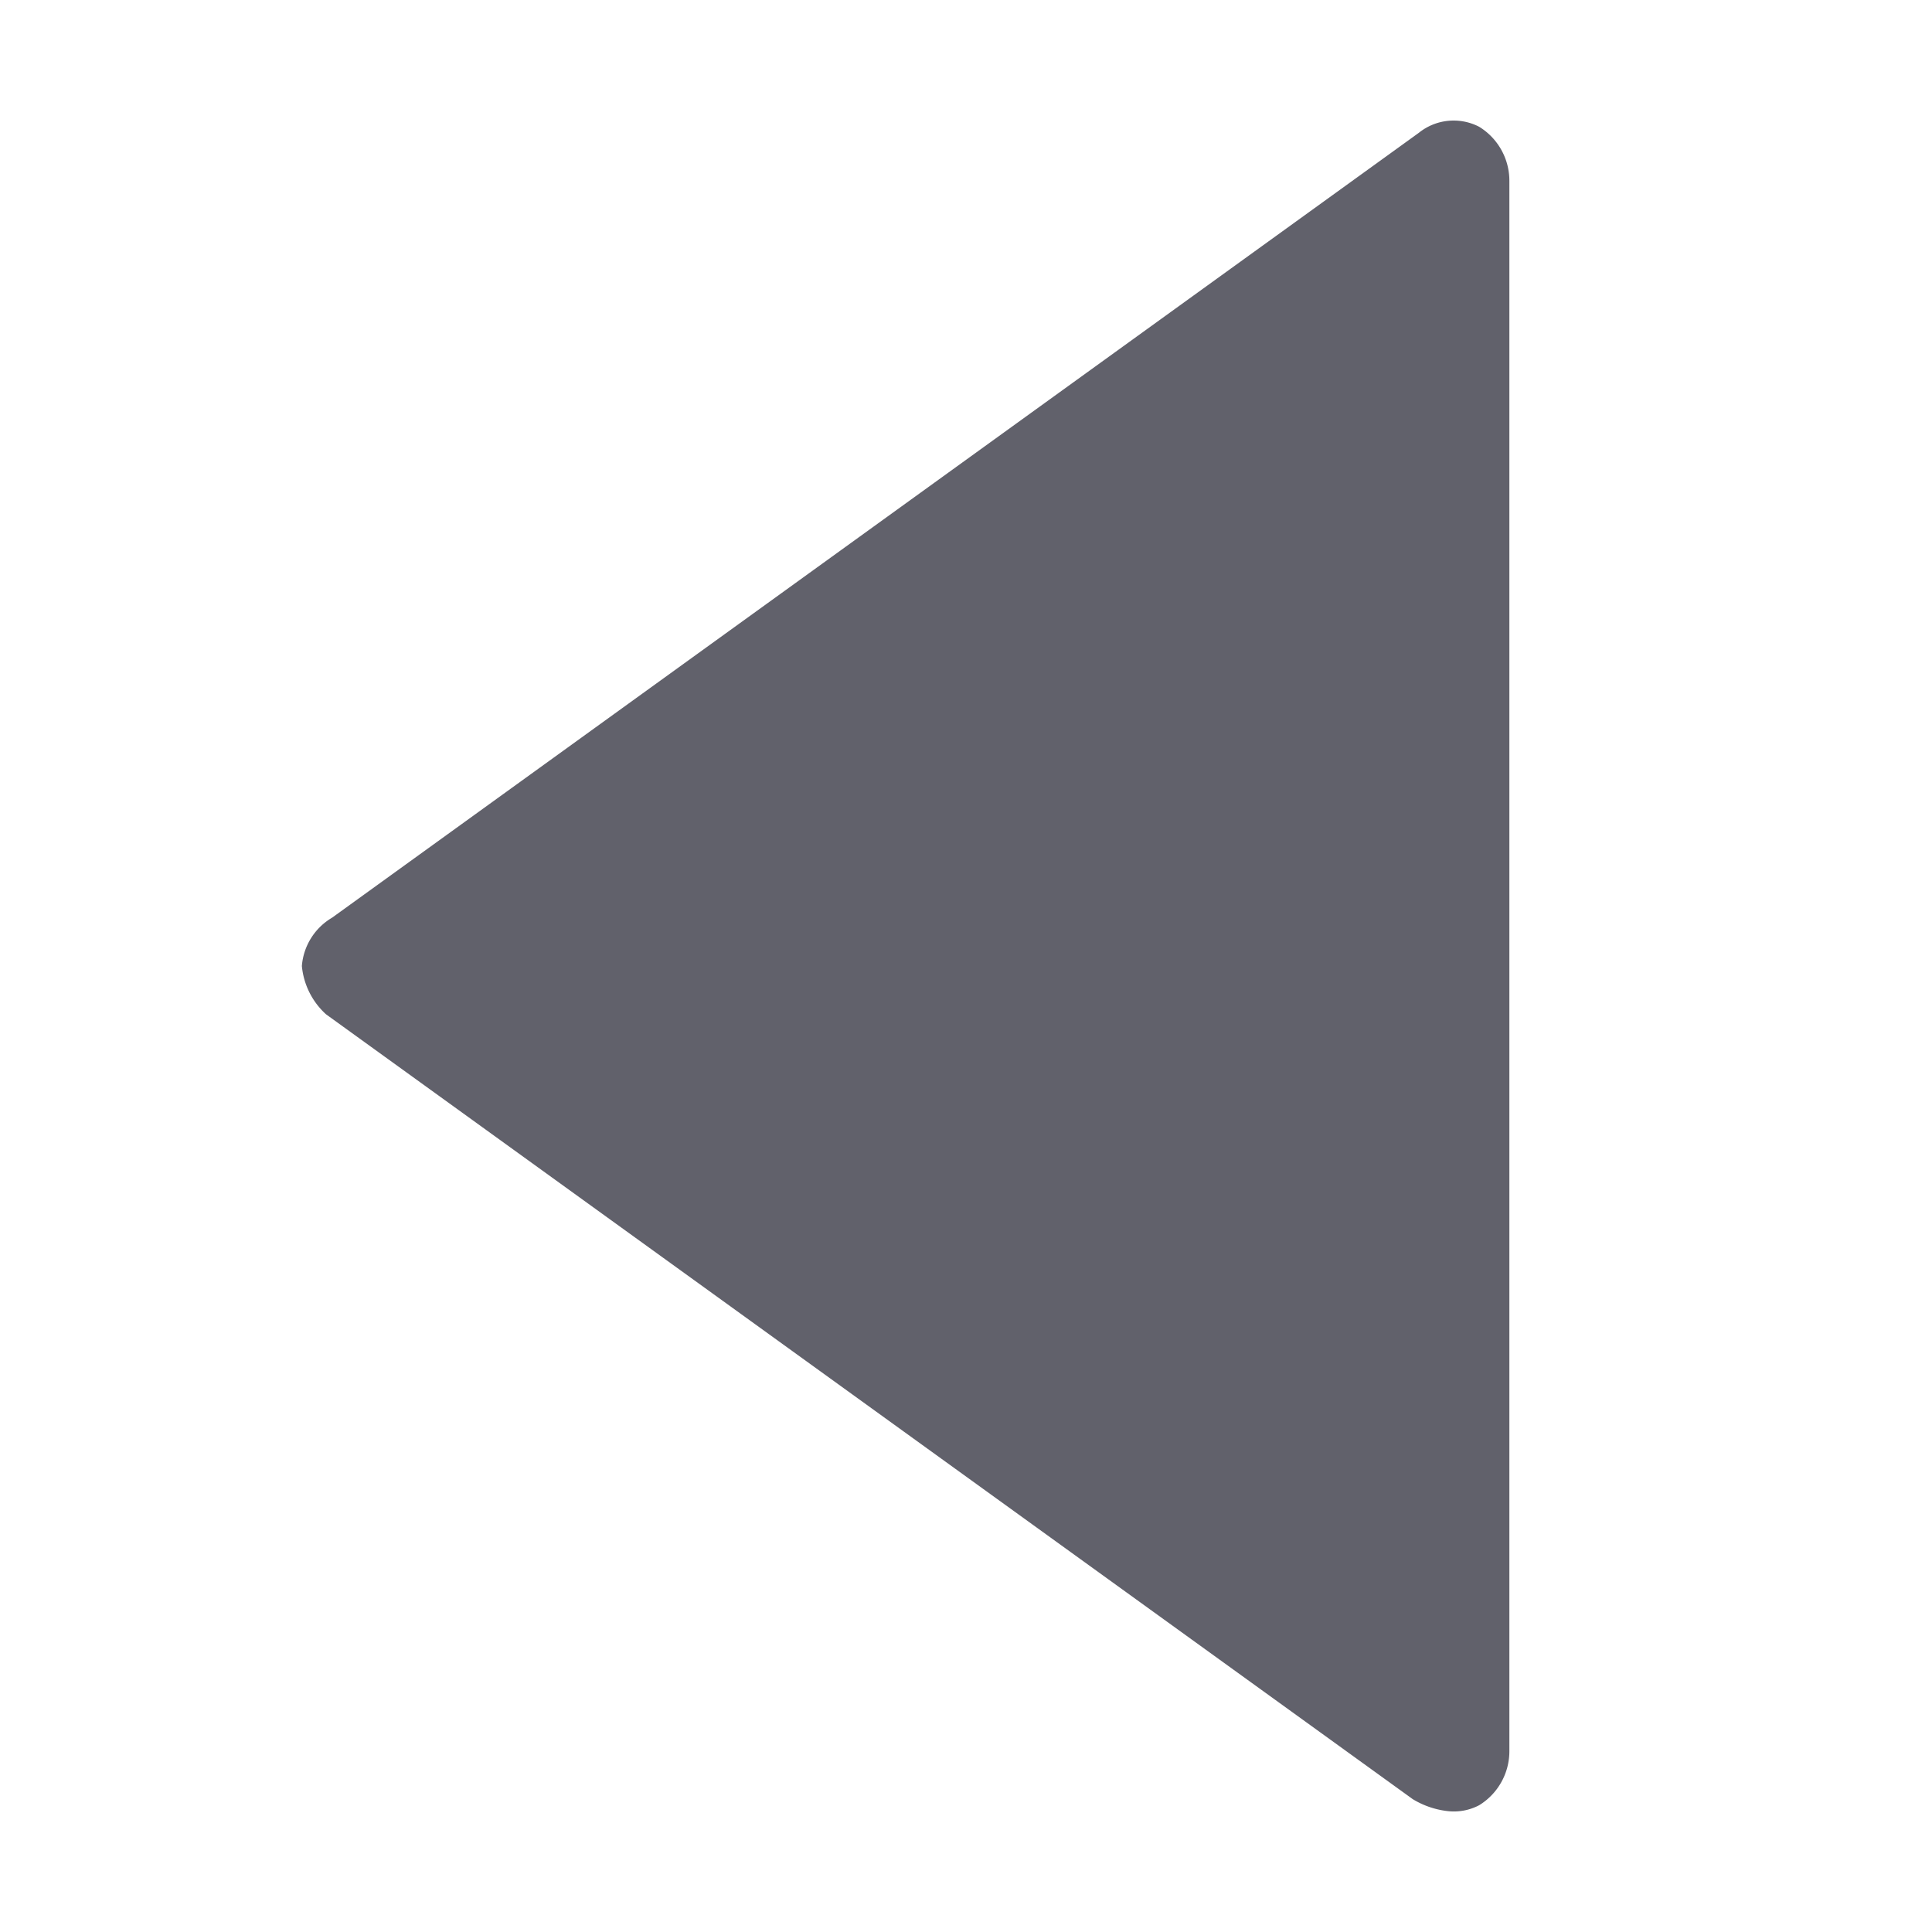 <svg xmlns="http://www.w3.org/2000/svg" height="24" width="24" viewBox="0 0 32 32"><g fill="#61616b" class="nc-icon-wrapper"><path d="M24.5,29.9A1.05,1.05,0,0,0,25,29V3a1.05,1.05,0,0,0-.5-.9.92.92,0,0,0-1,.1l-18,13A1.02,1.02,0,0,0,5,16a1.234,1.234,0,0,0,.4.8l18,13a1.421,1.421,0,0,0,.6.2A.9.9,0,0,0,24.5,29.9Z" fill="#61616b"></path></g></svg>